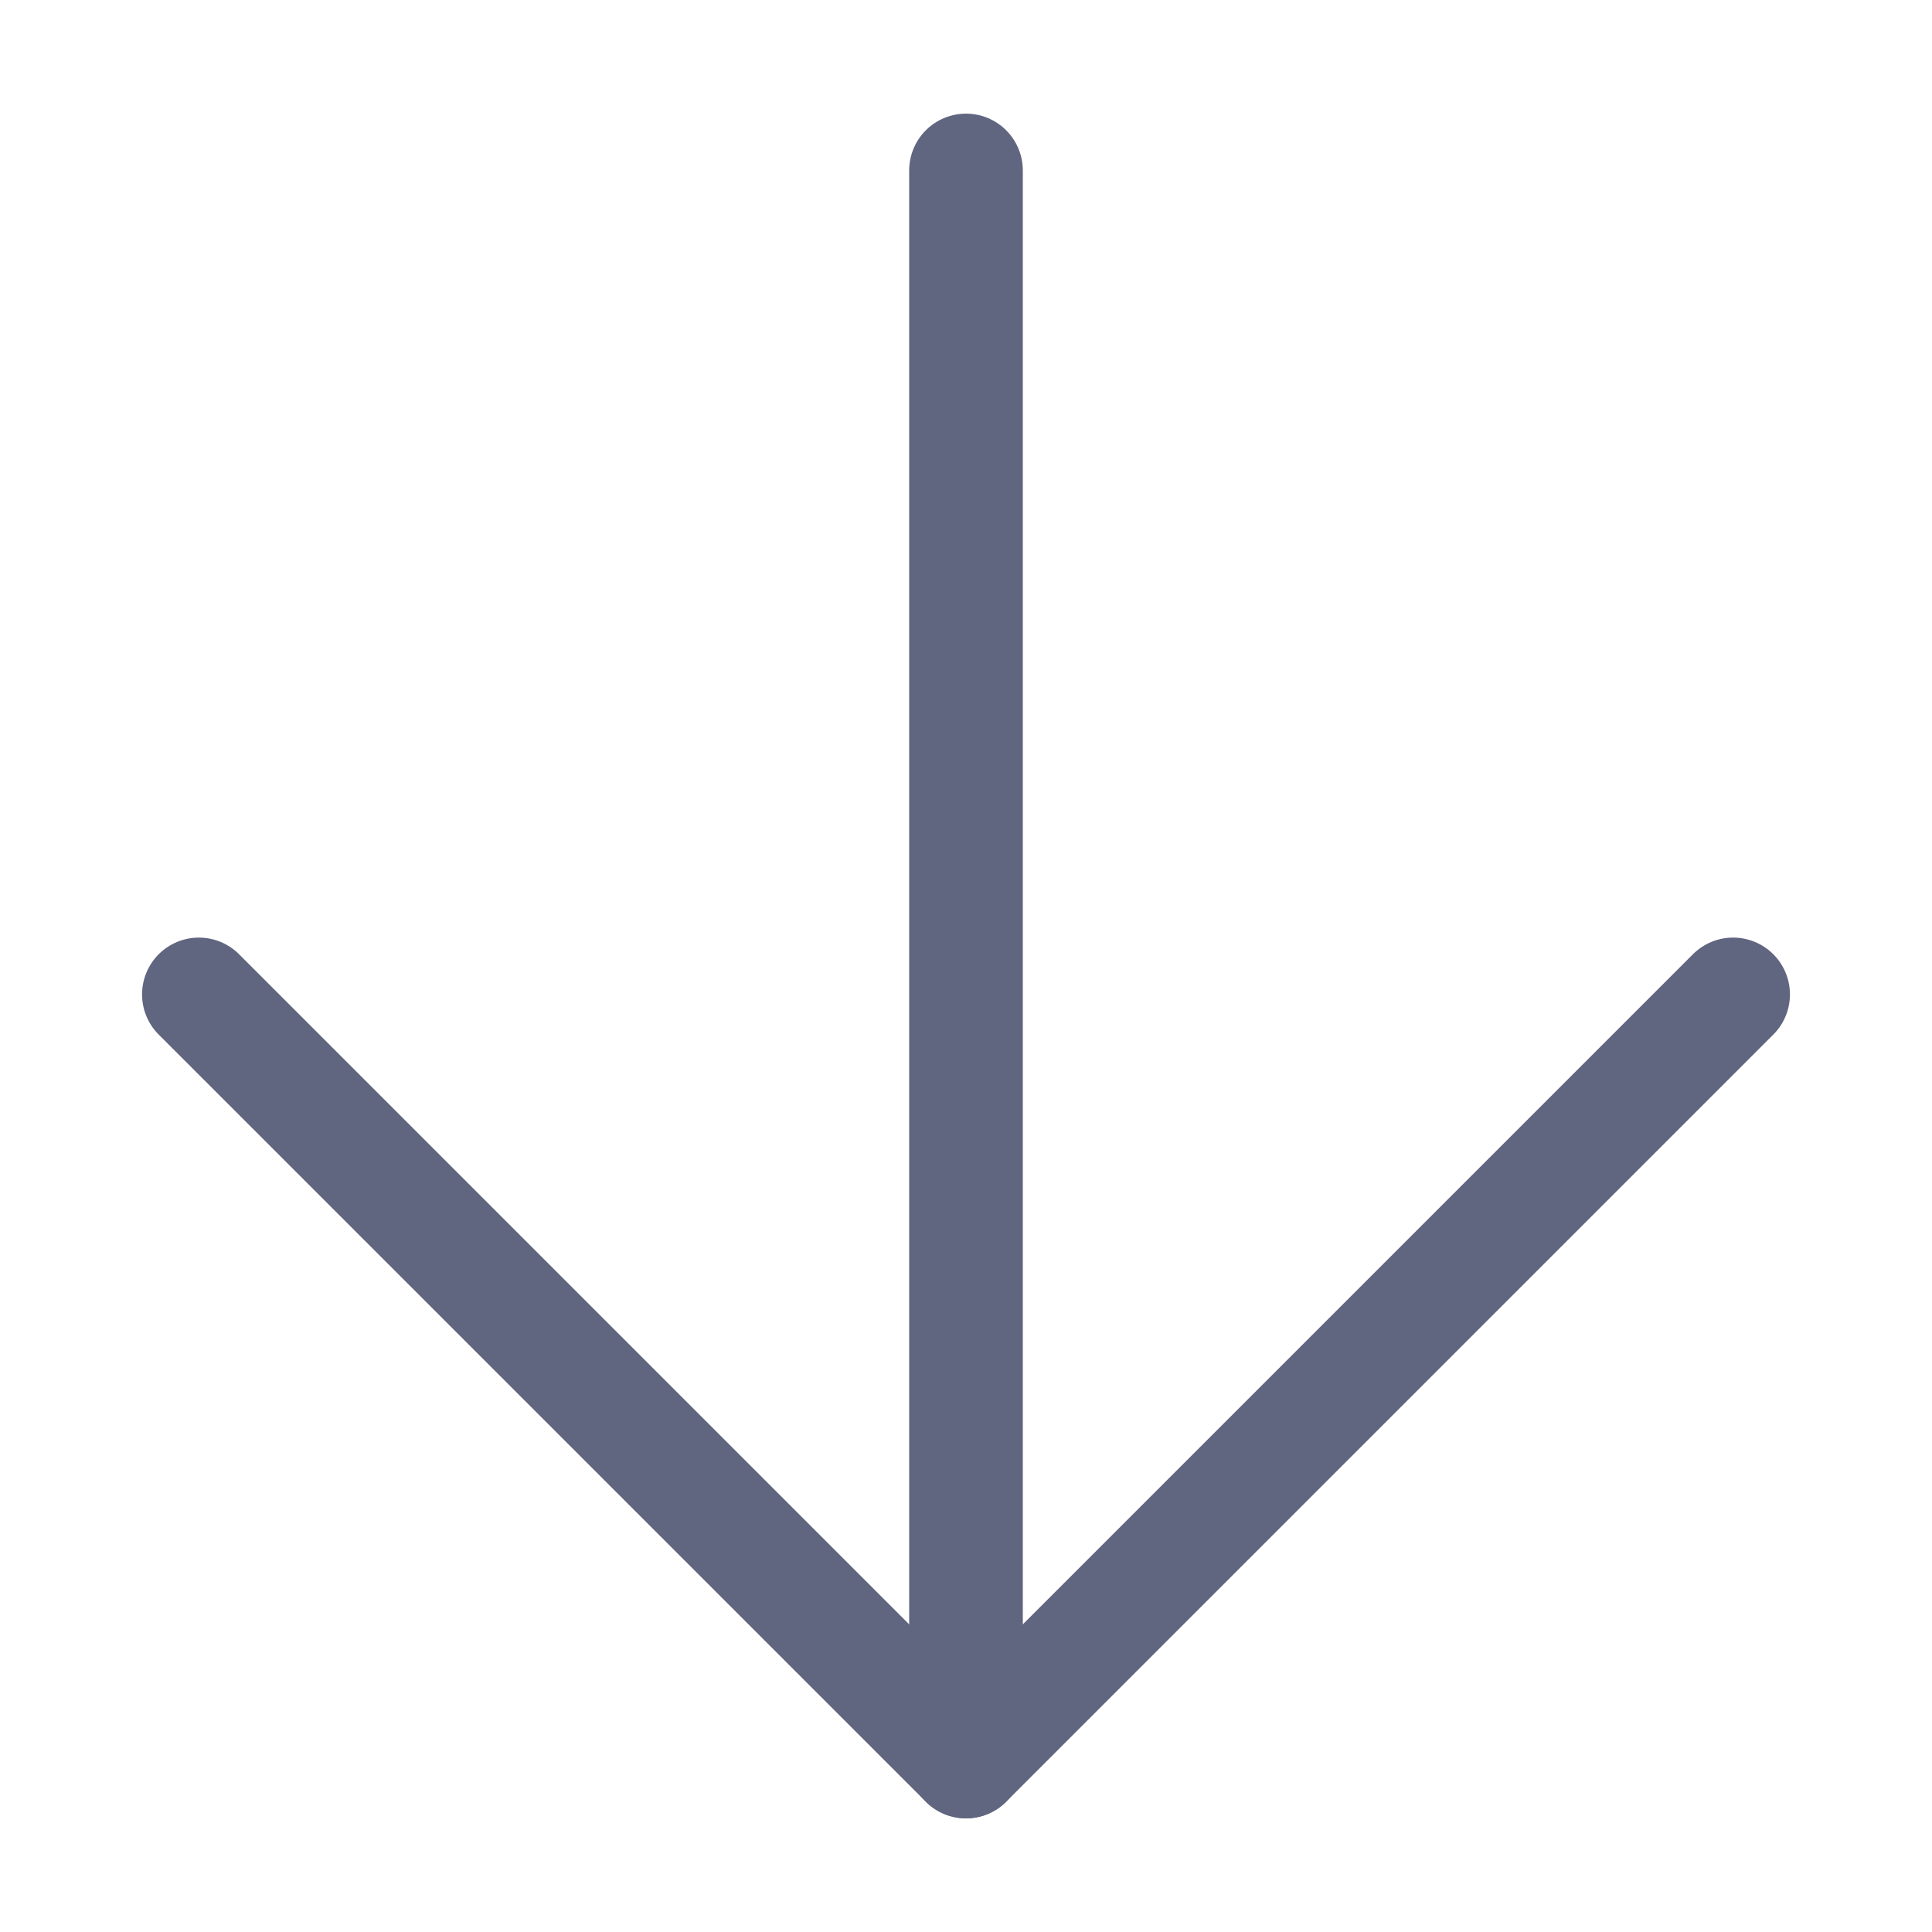 <svg width="17" height="17" viewBox="0 0 17 17" fill="none" xmlns="http://www.w3.org/2000/svg">
<path d="M15.25 8.75L8.5 15.5L1.75 8.75" stroke="#606580" stroke-miterlimit="10" stroke-linecap="round" stroke-linejoin="round"/>
<path d="M8.5 15.5V1.5" stroke="#606580" stroke-miterlimit="10" stroke-linecap="round" stroke-linejoin="round"/>
</svg>
